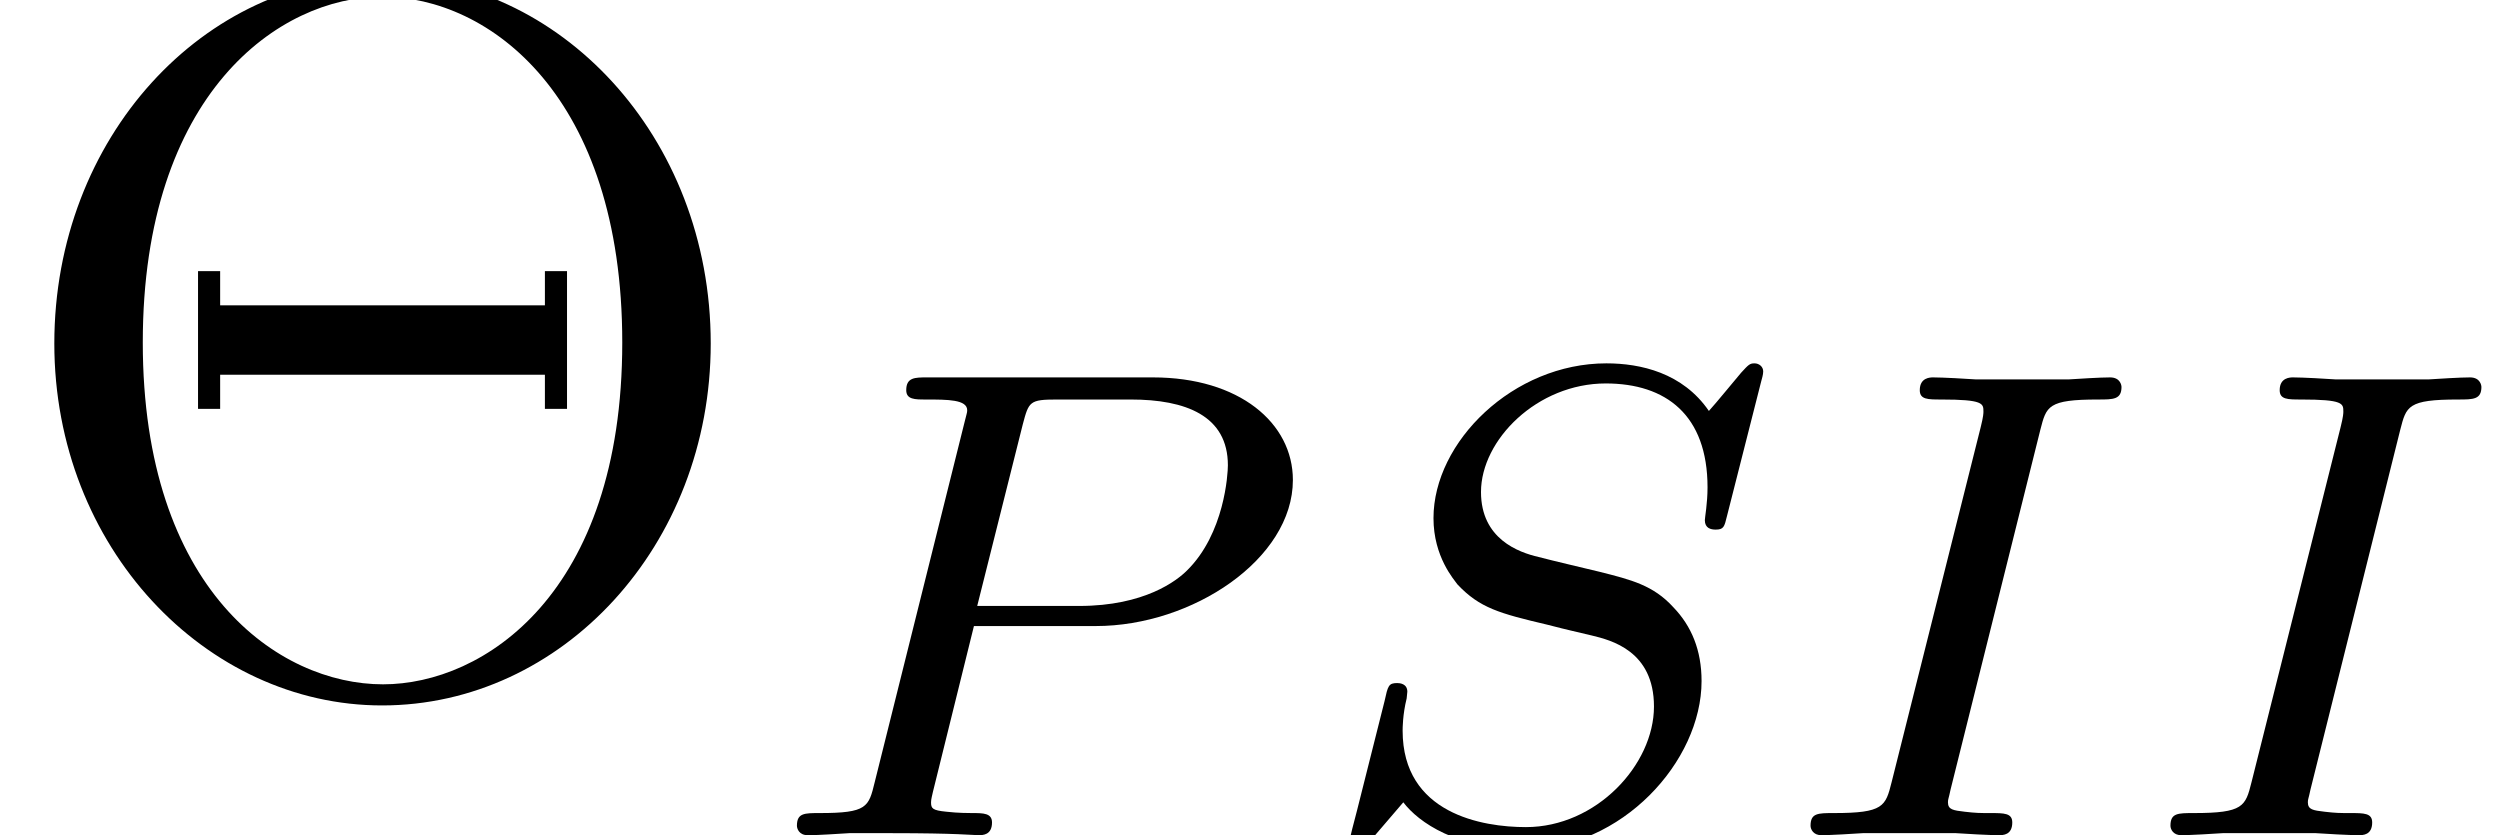 <?xml version='1.0'?>
<!-- This file was generated by dvisvgm 1.9.2 -->
<svg height='9.932pt' version='1.1' viewBox='56.413 57.615 29.73 9.932' width='29.73pt' xmlns='http://www.w3.org/2000/svg' xmlns:xlink='http://www.w3.org/1999/xlink'>
<defs>
<path d='M3.092 -4.822C3.164 -5.101 3.18 -5.181 3.778 -5.181C3.961 -5.181 4.057 -5.181 4.057 -5.332C4.057 -5.34 4.049 -5.444 3.921 -5.444C3.802 -5.444 3.555 -5.428 3.427 -5.42H2.327C2.216 -5.428 1.929 -5.444 1.817 -5.444C1.785 -5.444 1.658 -5.444 1.658 -5.292C1.658 -5.181 1.753 -5.181 1.913 -5.181C2.415 -5.181 2.415 -5.133 2.415 -5.037C2.415 -5.021 2.415 -4.981 2.383 -4.854L1.323 -0.63C1.251 -0.343 1.227 -0.263 0.638 -0.263C0.446 -0.263 0.359 -0.263 0.359 -0.112C0.359 -0.072 0.391 0 0.486 0C0.598 0 0.861 -0.016 0.98 -0.024H2.088C2.2 -0.016 2.487 0 2.598 0C2.646 0 2.758 0 2.758 -0.151C2.758 -0.263 2.662 -0.263 2.495 -0.263C2.375 -0.263 2.327 -0.263 2.192 -0.279S1.993 -0.303 1.993 -0.391C1.993 -0.43 2.001 -0.43 2.024 -0.542L3.092 -4.822Z' id='g0-73'/>
<path d='M2.511 -2.487H3.961C5.109 -2.487 6.304 -3.284 6.304 -4.224C6.304 -4.902 5.667 -5.444 4.639 -5.444H1.953C1.809 -5.444 1.706 -5.444 1.706 -5.292C1.706 -5.181 1.809 -5.181 1.937 -5.181C2.2 -5.181 2.431 -5.181 2.431 -5.053C2.431 -5.021 2.423 -5.013 2.399 -4.91L1.331 -0.63C1.259 -0.335 1.243 -0.263 0.677 -0.263C0.494 -0.263 0.406 -0.263 0.406 -0.112C0.406 -0.08 0.43 0 0.534 0C0.685 0 0.877 -0.016 1.028 -0.024H1.538C2.303 -0.024 2.511 0 2.566 0C2.614 0 2.726 0 2.726 -0.151C2.726 -0.263 2.622 -0.263 2.487 -0.263C2.463 -0.263 2.319 -0.263 2.184 -0.279C2.016 -0.295 2.001 -0.319 2.001 -0.391C2.001 -0.43 2.016 -0.478 2.024 -0.518L2.511 -2.487ZM3.092 -4.886C3.164 -5.157 3.172 -5.181 3.499 -5.181H4.376C5.029 -5.181 5.531 -4.989 5.531 -4.399C5.531 -4.296 5.491 -3.587 5.045 -3.148C4.926 -3.029 4.543 -2.726 3.762 -2.726H2.55L3.092 -4.886Z' id='g0-80'/>
<path d='M5.348 -5.396C5.356 -5.428 5.372 -5.475 5.372 -5.515C5.372 -5.571 5.324 -5.611 5.268 -5.611S5.197 -5.595 5.109 -5.499C5.021 -5.396 4.814 -5.141 4.726 -5.045C4.415 -5.499 3.913 -5.611 3.507 -5.611C2.399 -5.611 1.451 -4.678 1.451 -3.77C1.451 -3.308 1.698 -3.037 1.737 -2.981C2.001 -2.702 2.232 -2.638 2.805 -2.503C3.084 -2.431 3.1 -2.431 3.332 -2.375S4.073 -2.192 4.073 -1.53C4.073 -0.837 3.387 -0.096 2.55 -0.096C2.032 -0.096 1.084 -0.255 1.084 -1.243C1.084 -1.267 1.084 -1.435 1.132 -1.626L1.14 -1.706C1.14 -1.801 1.052 -1.809 1.02 -1.809C0.917 -1.809 0.909 -1.777 0.869 -1.594L0.542 -0.295C0.51 -0.175 0.454 0.04 0.454 0.064C0.454 0.128 0.502 0.167 0.558 0.167S0.622 0.159 0.709 0.056L1.092 -0.391C1.275 -0.151 1.73 0.167 2.534 0.167C3.69 0.167 4.639 -0.877 4.639 -1.833C4.639 -2.2 4.519 -2.487 4.304 -2.71C4.065 -2.973 3.802 -3.037 3.427 -3.132C3.196 -3.188 2.885 -3.26 2.702 -3.308C2.463 -3.363 2.016 -3.523 2.016 -4.081C2.016 -4.702 2.686 -5.372 3.499 -5.372C4.216 -5.372 4.71 -4.997 4.71 -4.136C4.71 -3.945 4.678 -3.778 4.678 -3.746C4.678 -3.65 4.75 -3.634 4.806 -3.634C4.902 -3.634 4.91 -3.666 4.941 -3.794L5.348 -5.396Z' id='g0-83'/>
<path d='M8.452 -4.053C8.452 -6.528 6.635 -8.416 4.555 -8.416C2.427 -8.416 0.646 -6.504 0.646 -4.053C0.646 -1.626 2.451 0.251 4.543 0.251C6.683 0.251 8.452 -1.65 8.452 -4.053ZM4.555 0C3.312 0 1.698 -1.124 1.698 -4.065C1.698 -7.03 3.324 -8.177 4.543 -8.177C5.822 -8.177 7.4 -6.994 7.4 -4.065C7.4 -1.076 5.75 0 4.555 0ZM6.743 -4.914H6.48V-4.507H2.618V-4.914H2.355V-3.276H2.618V-3.682H6.48V-3.276H6.743V-4.914Z' id='g1-2'/>
</defs>
<g id='page1'>
<use x='56.413' xlink:href='#g1-2' y='65.753'/>
<use x='65.484' xlink:href='#g0-80' y='67.547'/>
<use x='72.009' xlink:href='#g0-83' y='67.547'/>
<use x='77.585' xlink:href='#g0-73' y='67.547'/>
<use x='81.865' xlink:href='#g0-73' y='67.547'/>
</g>
</svg>
